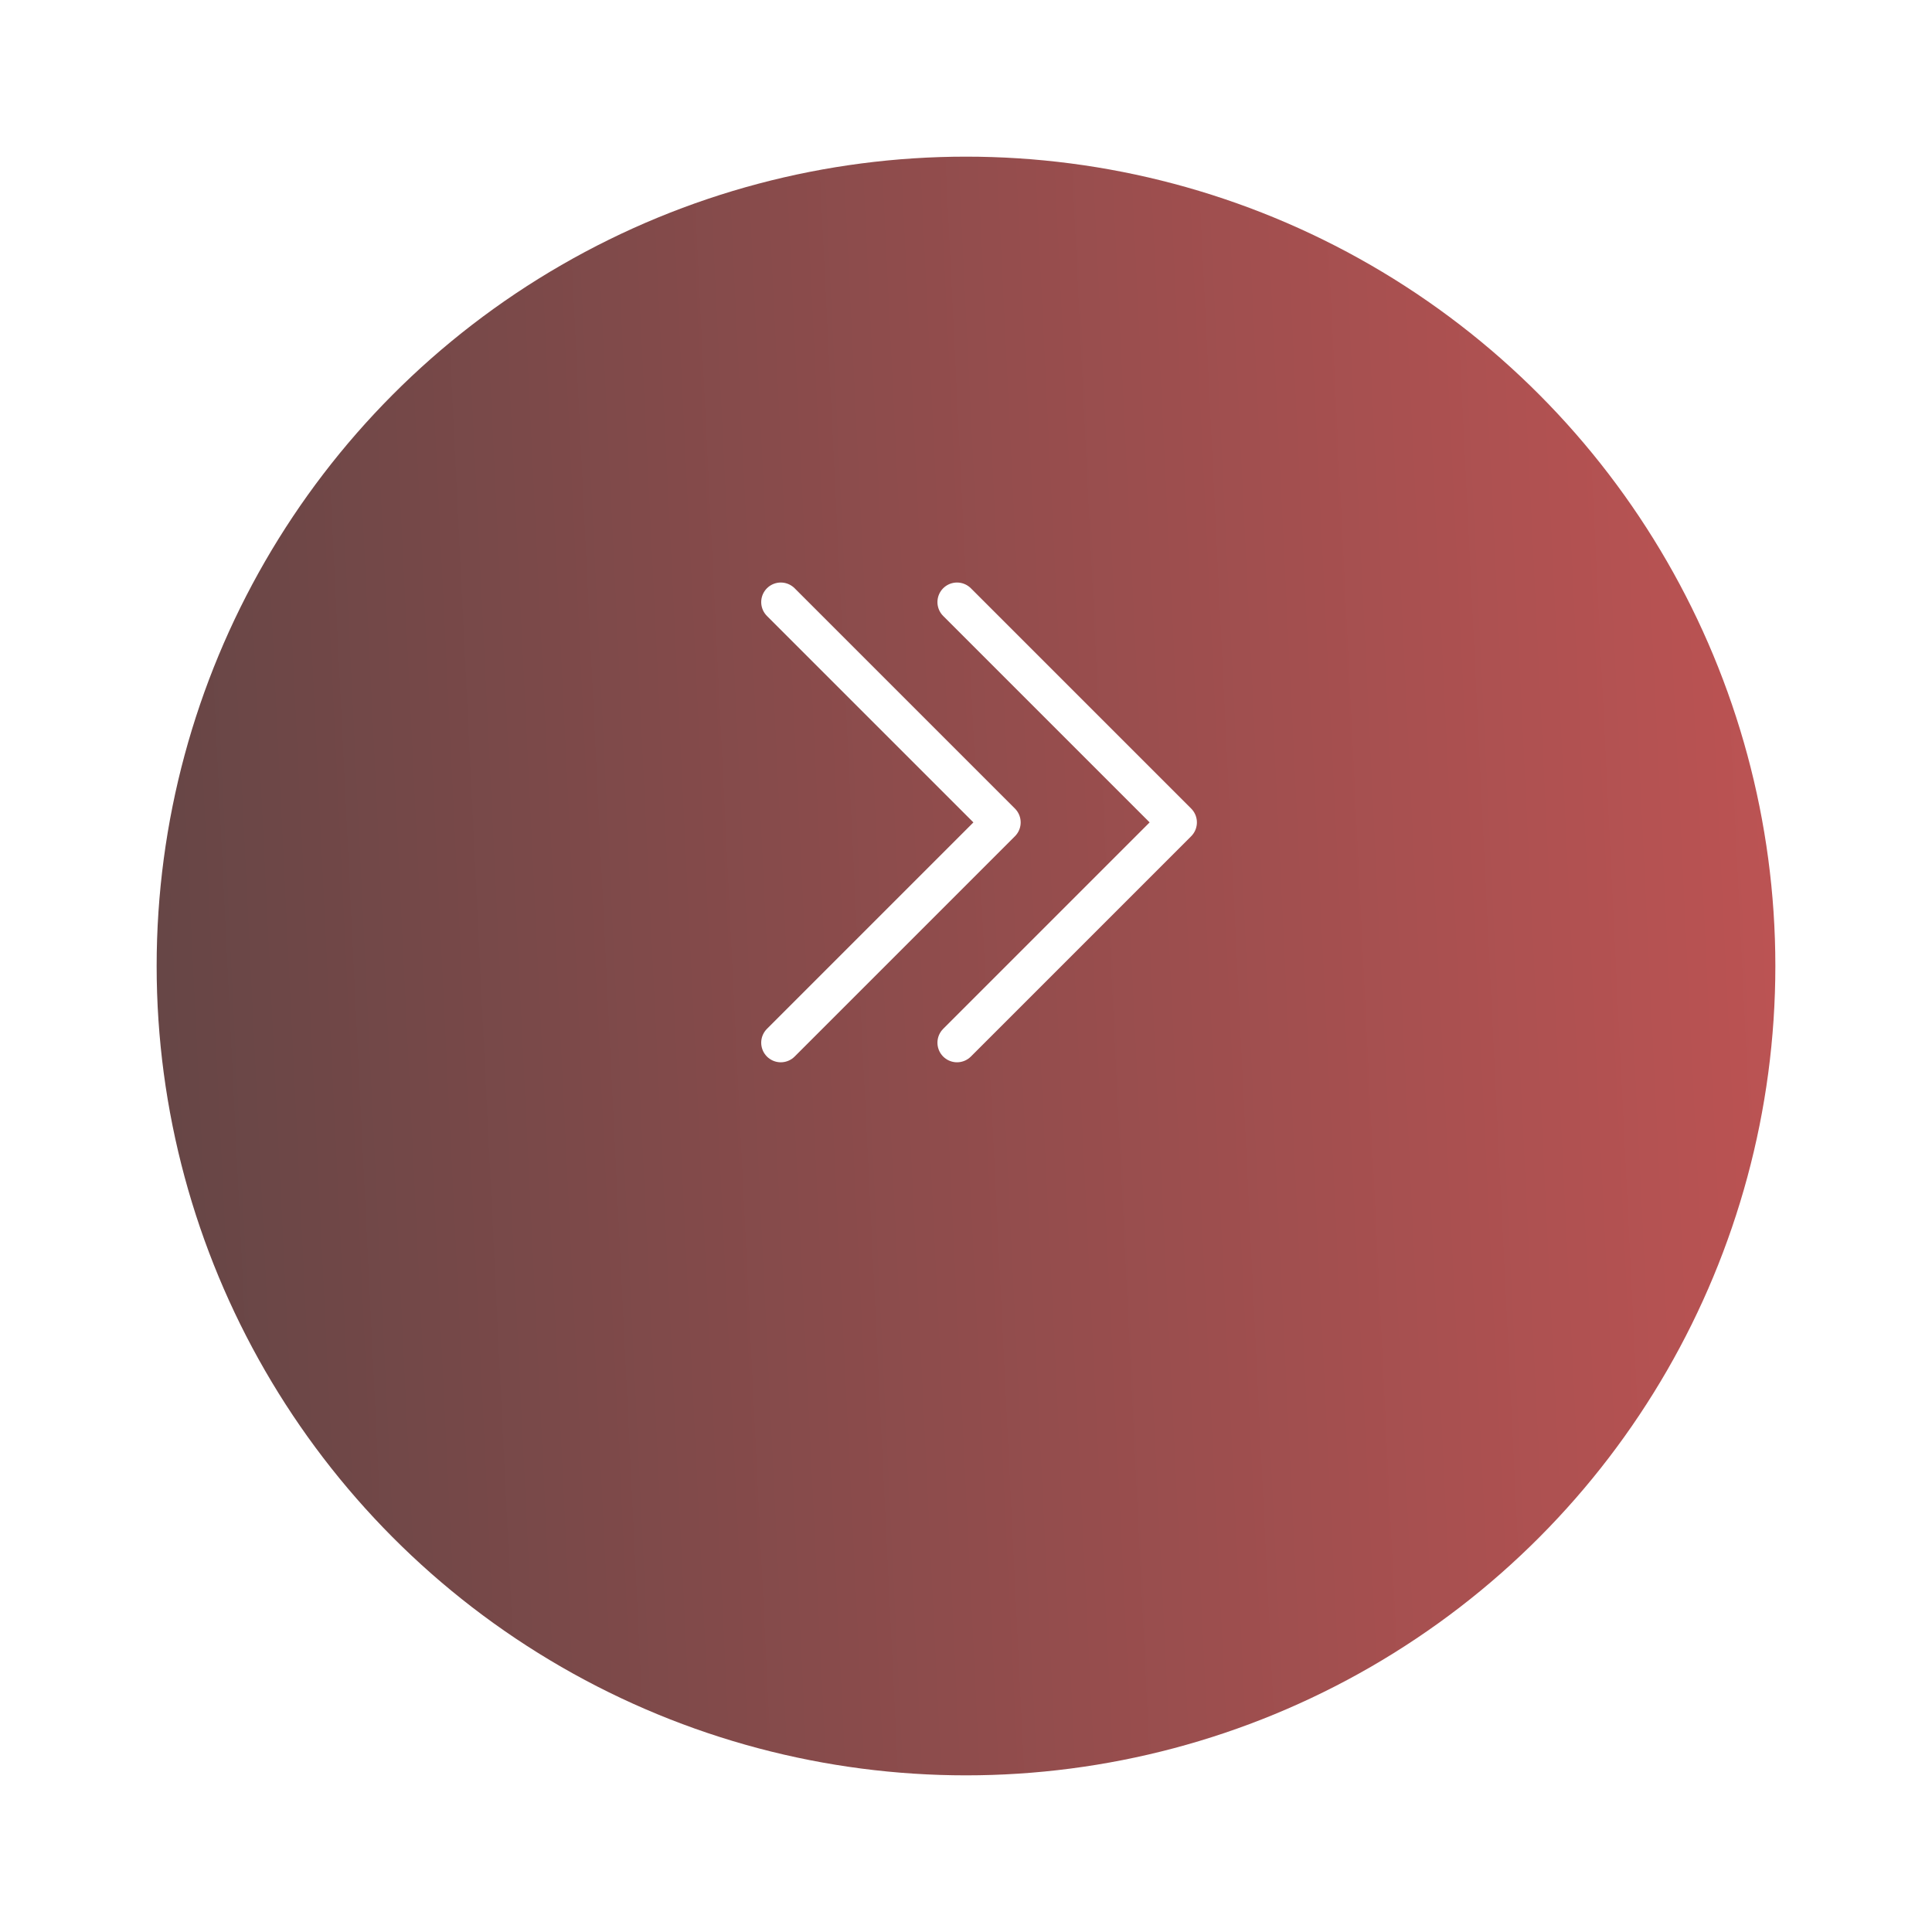<svg width="74" height="74" viewBox="0 0 74 74" fill="none" xmlns="http://www.w3.org/2000/svg">
<g filter="url(#filter0_d_88_58648)">
<circle cx="31" cy="31" r="31" transform="matrix(1 1.74846e-07 1.74846e-07 -1 6 64)" fill="url(#paint0_linear_88_58648)"/>
</g>
<path d="M29.906 23.062L38.344 31.5L29.906 39.938M36.656 23.062L45.094 31.5L36.656 39.938" stroke="white" stroke-width="1.5" stroke-linecap="round" stroke-linejoin="round"/>
<defs>
<filter id="filter0_d_88_58648" x="0" y="0" width="74" height="74" filterUnits="userSpaceOnUse" color-interpolation-filters="sRGB">
<feFlood flood-opacity="0" result="BackgroundImageFix"/>
<feColorMatrix in="SourceAlpha" type="matrix" values="0 0 0 0 0 0 0 0 0 0 0 0 0 0 0 0 0 0 127 0" result="hardAlpha"/>
<feOffset dy="4"/>
<feGaussianBlur stdDeviation="3"/>
<feComposite in2="hardAlpha" operator="out"/>
<feColorMatrix type="matrix" values="0 0 0 0 0 0 0 0 0 0 0 0 0 0 0 0 0 0 0.14 0"/>
<feBlend mode="normal" in2="BackgroundImageFix" result="effect1_dropShadow_88_58648"/>
<feBlend mode="normal" in="SourceGraphic" in2="effect1_dropShadow_88_58648" result="shape"/>
</filter>
<linearGradient id="paint0_linear_88_58648" x1="2.22316e-07" y1="37" x2="82" y2="41" gradientUnits="userSpaceOnUse">
<stop stop-color="#674646"/>
<stop offset="1" stop-color="#D75757"/>
</linearGradient>
</defs>
</svg>
